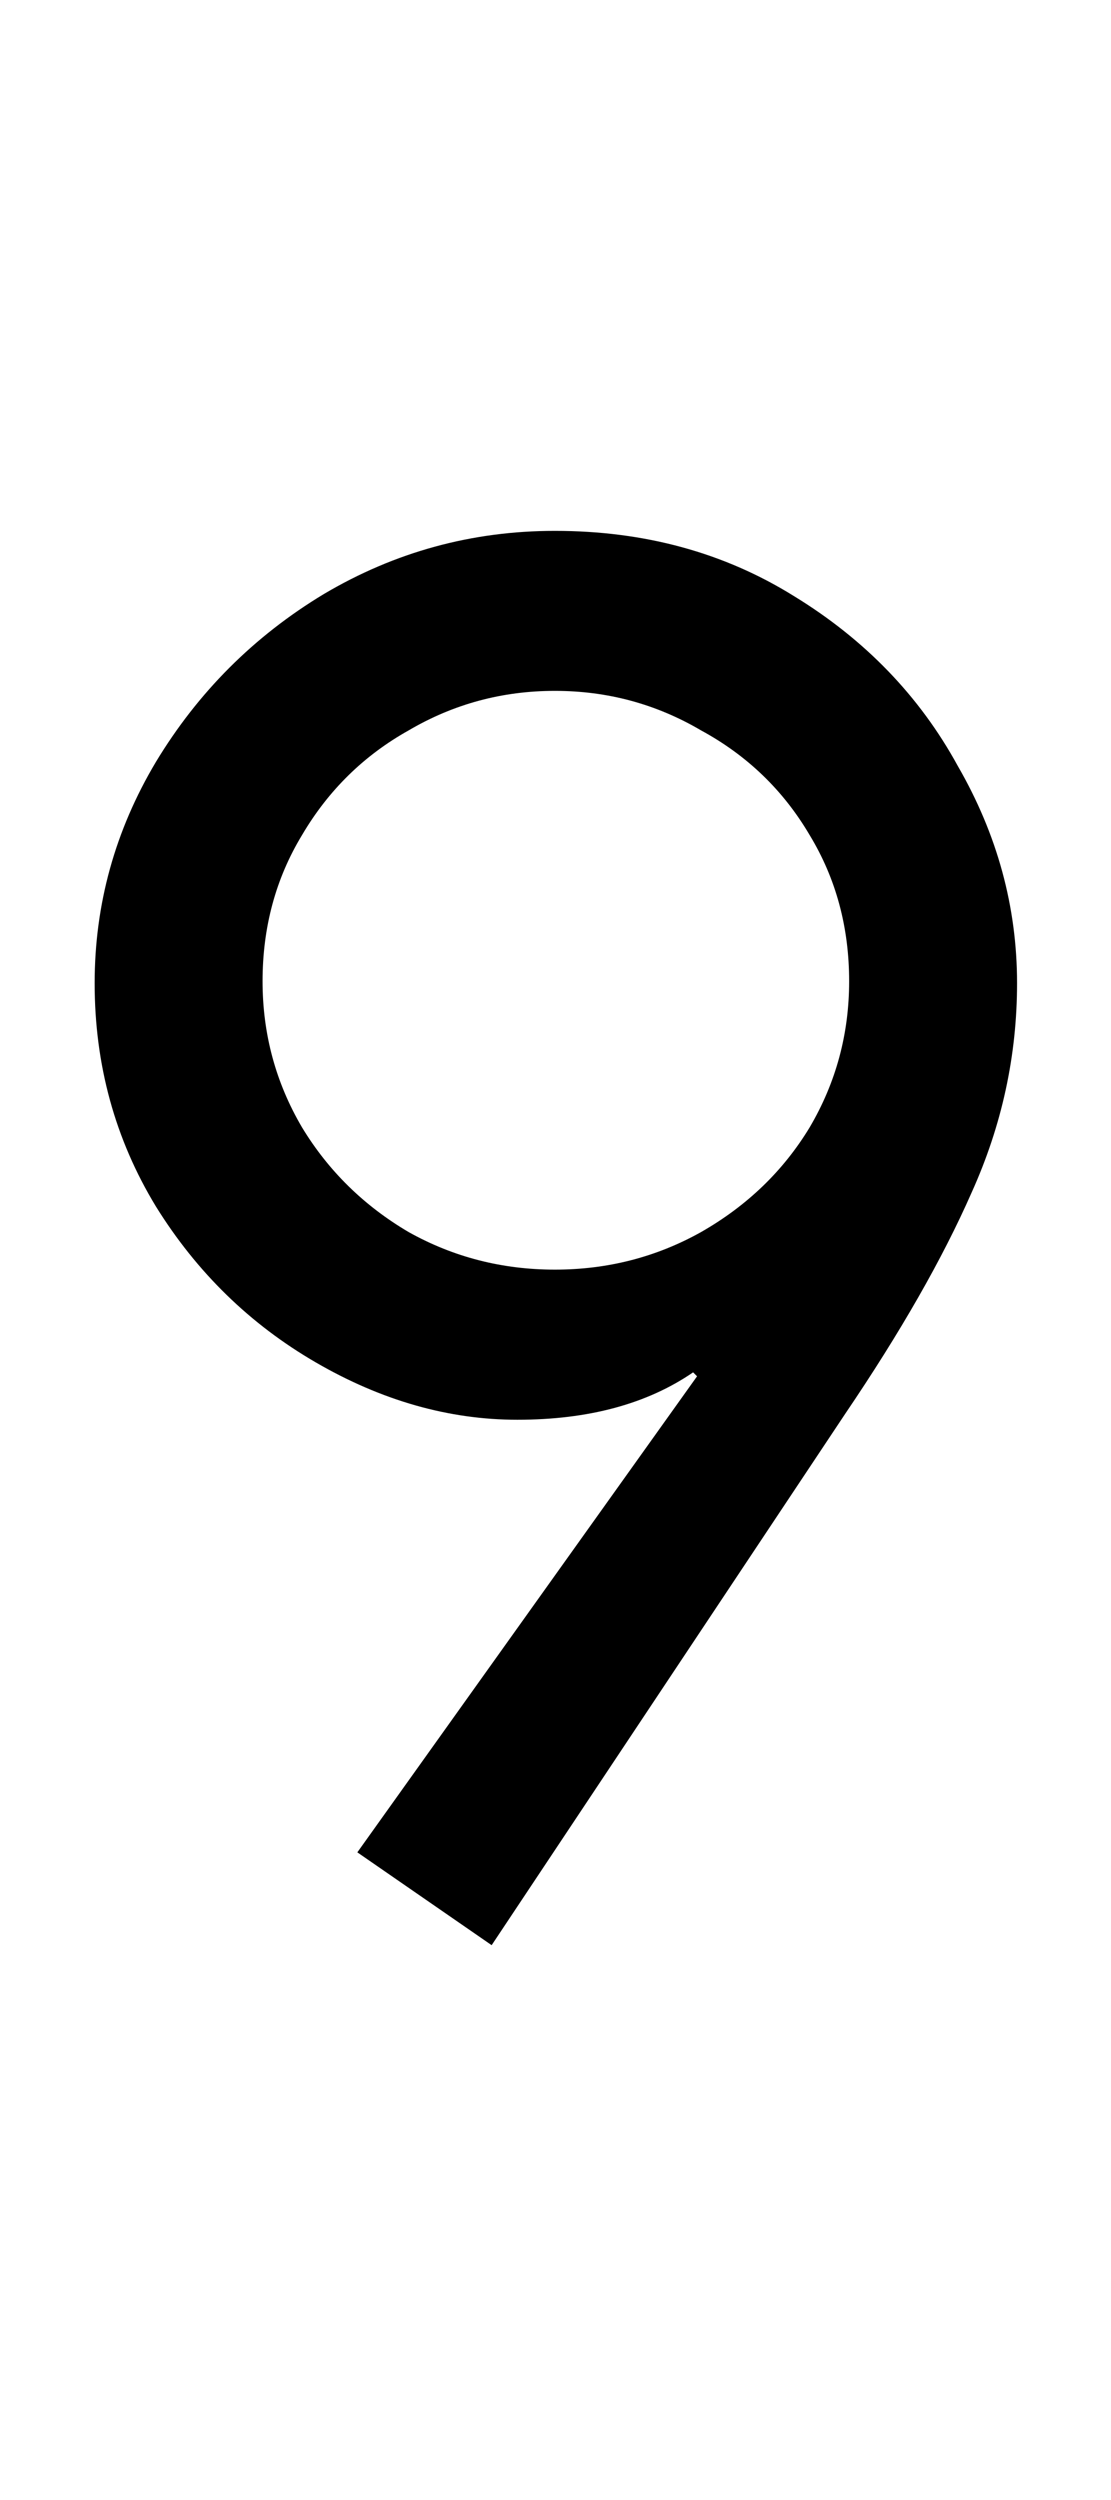 <svg width="36" height="81" viewBox="0 0 36 81" fill="none" xmlns="http://www.w3.org/2000/svg">
<path d="M11.579 60.016L22.587 44.592L22.459 44.464C20.966 45.488 19.067 46 16.764 46C14.545 46 12.369 45.381 10.236 44.144C8.102 42.907 6.374 41.221 5.051 39.088C3.729 36.912 3.067 34.501 3.067 31.856C3.067 29.296 3.729 26.907 5.051 24.688C6.417 22.427 8.23 20.613 10.492 19.248C12.796 17.883 15.291 17.2 17.98 17.2C20.881 17.2 23.462 17.904 25.724 19.312C28.027 20.72 29.798 22.555 31.035 24.816C32.316 27.035 32.956 29.381 32.956 31.856C32.956 34.203 32.465 36.464 31.483 38.64C30.545 40.773 29.18 43.163 27.387 45.808L15.931 63.024L11.579 60.016ZM17.98 41.136C19.686 41.136 21.265 40.731 22.715 39.92C24.209 39.067 25.382 37.936 26.235 36.528C27.089 35.077 27.515 33.499 27.515 31.792C27.515 30.043 27.089 28.464 26.235 27.056C25.382 25.605 24.209 24.475 22.715 23.664C21.265 22.811 19.686 22.384 17.98 22.384C16.273 22.384 14.694 22.811 13.243 23.664C11.793 24.475 10.641 25.605 9.787 27.056C8.934 28.464 8.508 30.043 8.508 31.792C8.508 33.499 8.934 35.077 9.787 36.528C10.641 37.936 11.793 39.067 13.243 39.92C14.694 40.731 16.273 41.136 17.98 41.136Z" fill="black"/>
</svg>
